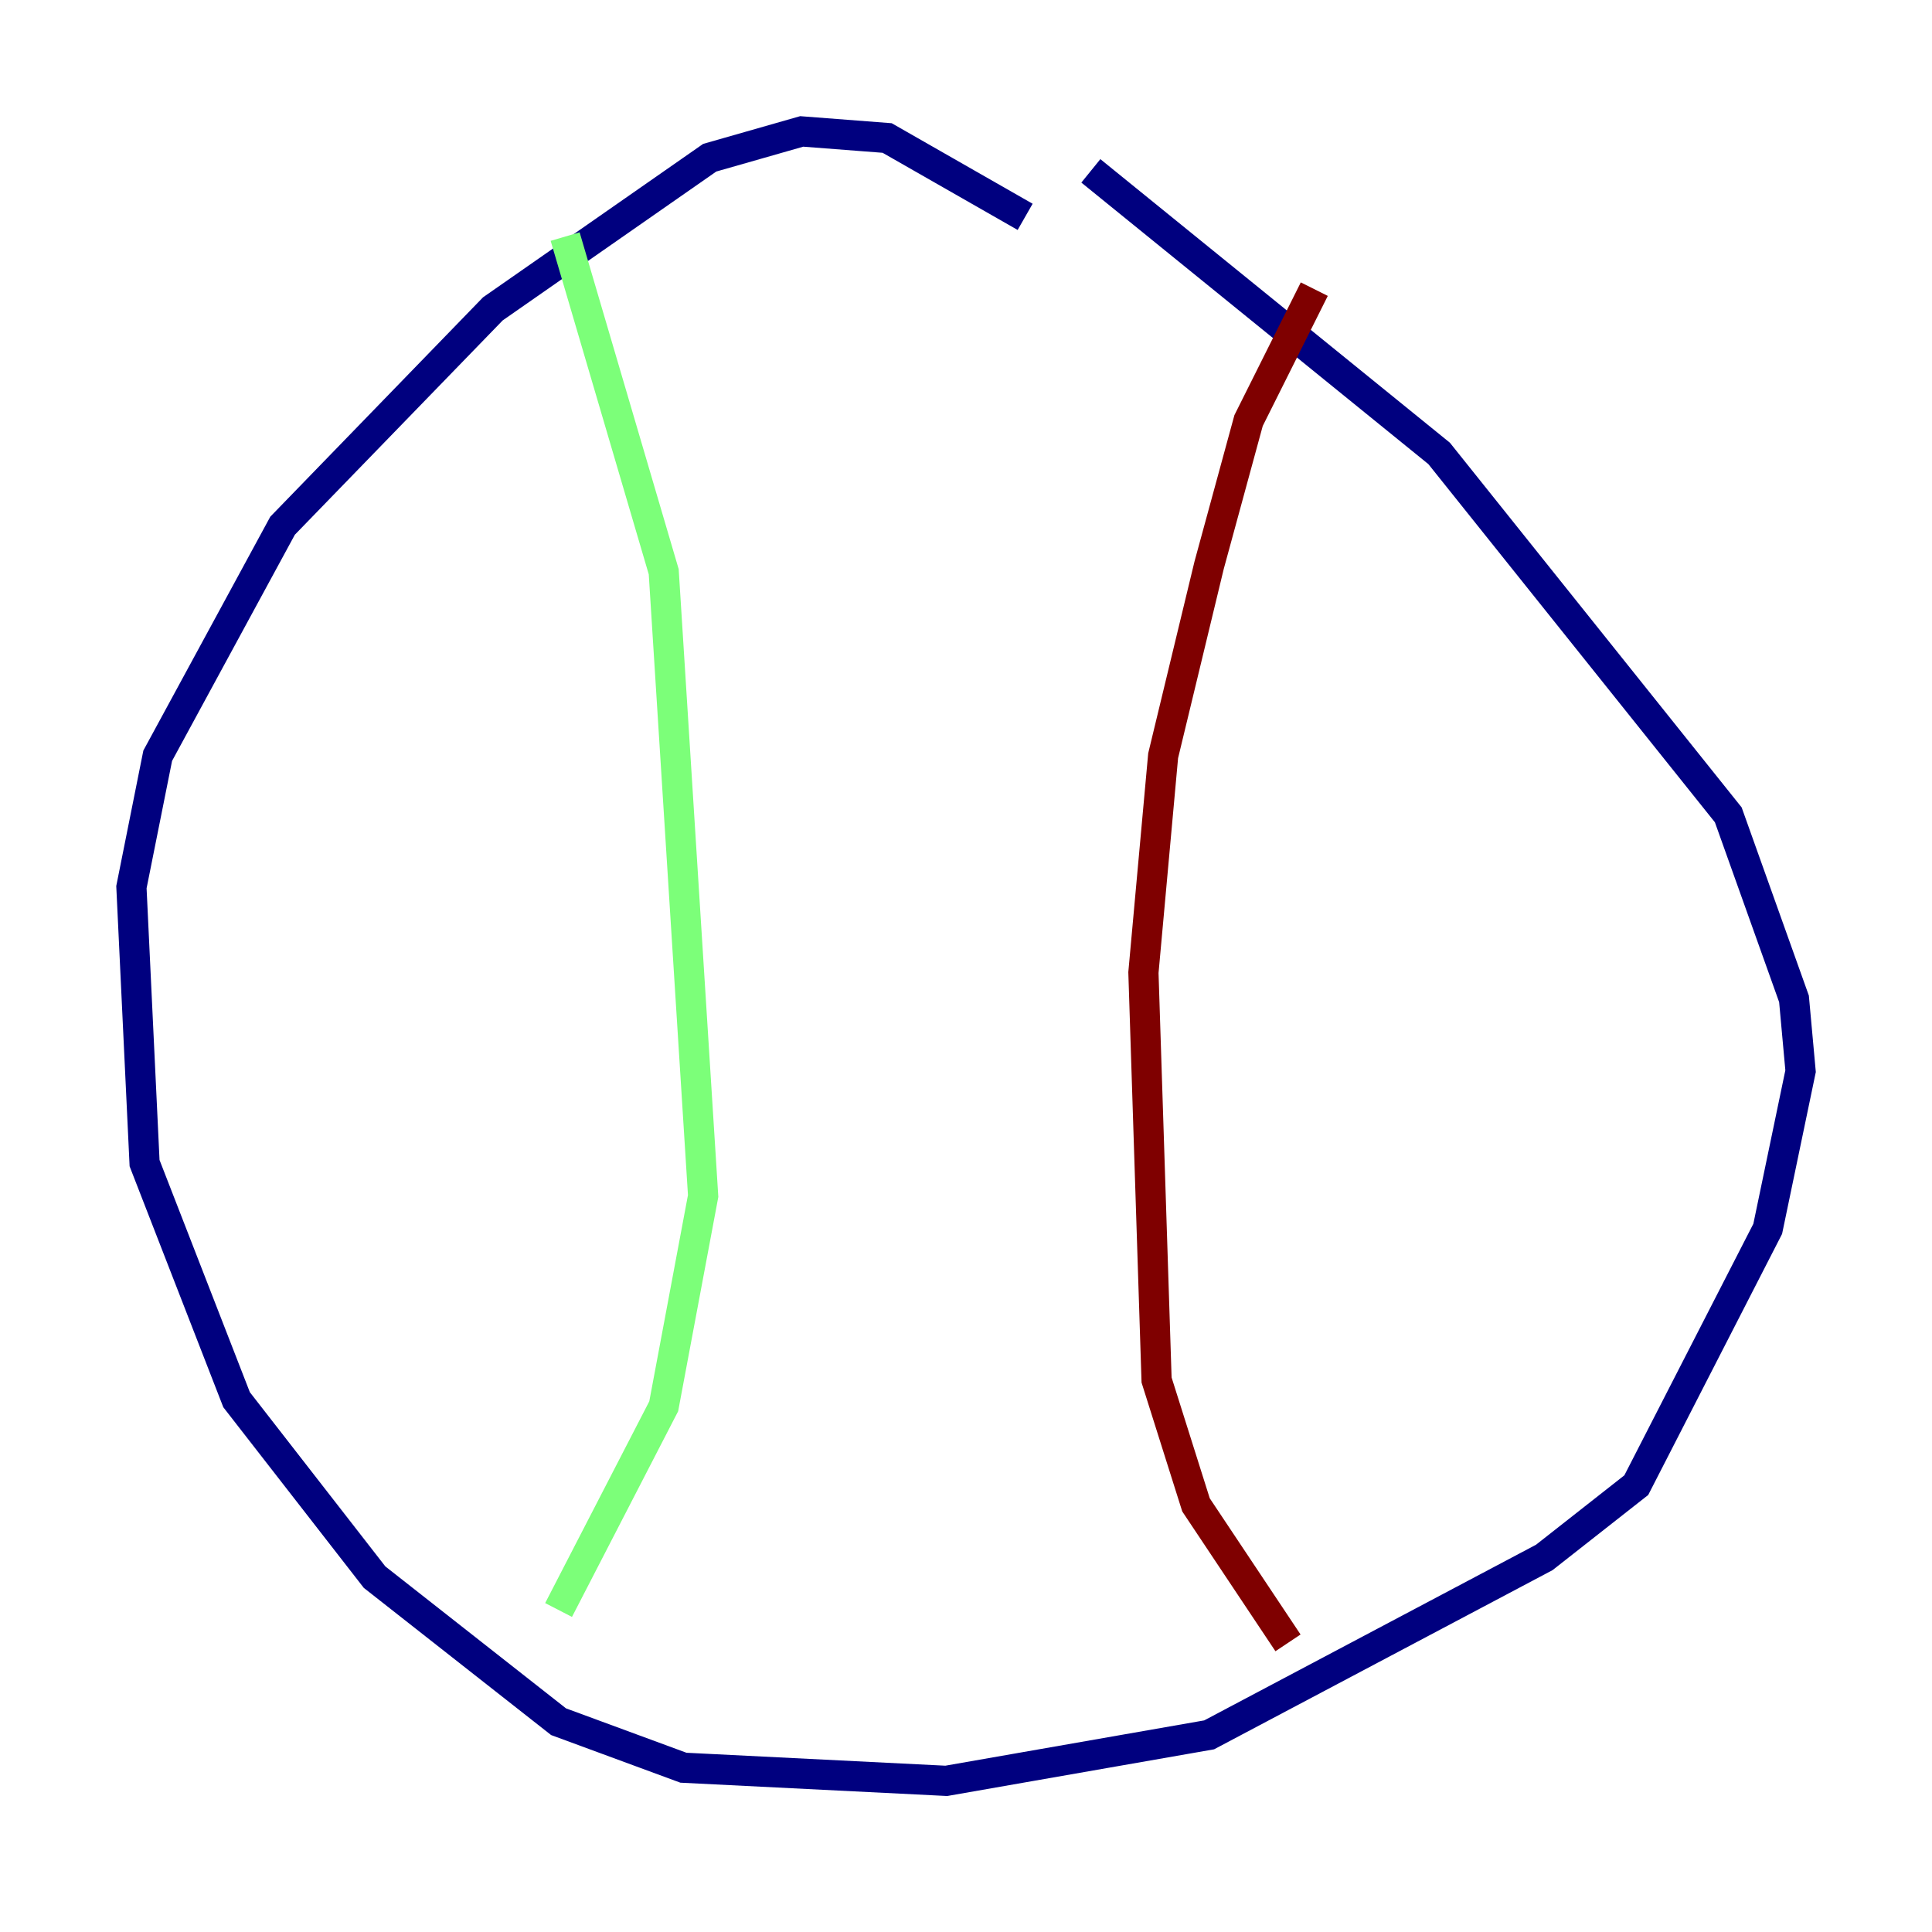 <?xml version="1.0" encoding="utf-8" ?>
<svg baseProfile="tiny" height="128" version="1.2" viewBox="0,0,128,128" width="128" xmlns="http://www.w3.org/2000/svg" xmlns:ev="http://www.w3.org/2001/xml-events" xmlns:xlink="http://www.w3.org/1999/xlink"><defs /><polyline fill="none" points="67.918,14.367 58.776,9.143 53.116,8.707 47.02,10.449 32.653,20.463 18.721,34.83 10.449,50.068 8.707,58.776 9.578,77.061 12.626,84.898 15.674,92.735 24.816,104.49 37.007,114.068 45.279,117.116 62.694,117.986 80.109,114.939 102.313,103.184 108.408,98.395 117.116,81.415 119.293,70.966 118.857,66.177 114.503,53.986 95.347,30.041 72.272,11.32" stroke="#00007f" stroke-width="2" /><polyline fill="none" points="37.442,15.674 43.973,37.878 46.585,79.238 43.973,93.17 37.007,106.667" stroke="#7cff79" stroke-width="2" /><polyline fill="none" points="87.075,19.157 82.721,27.864 80.109,37.442 77.061,50.068 75.755,64.435 76.626,91.429 79.238,99.701 85.333,108.844" stroke="#7f0000" stroke-width="2" /></svg>